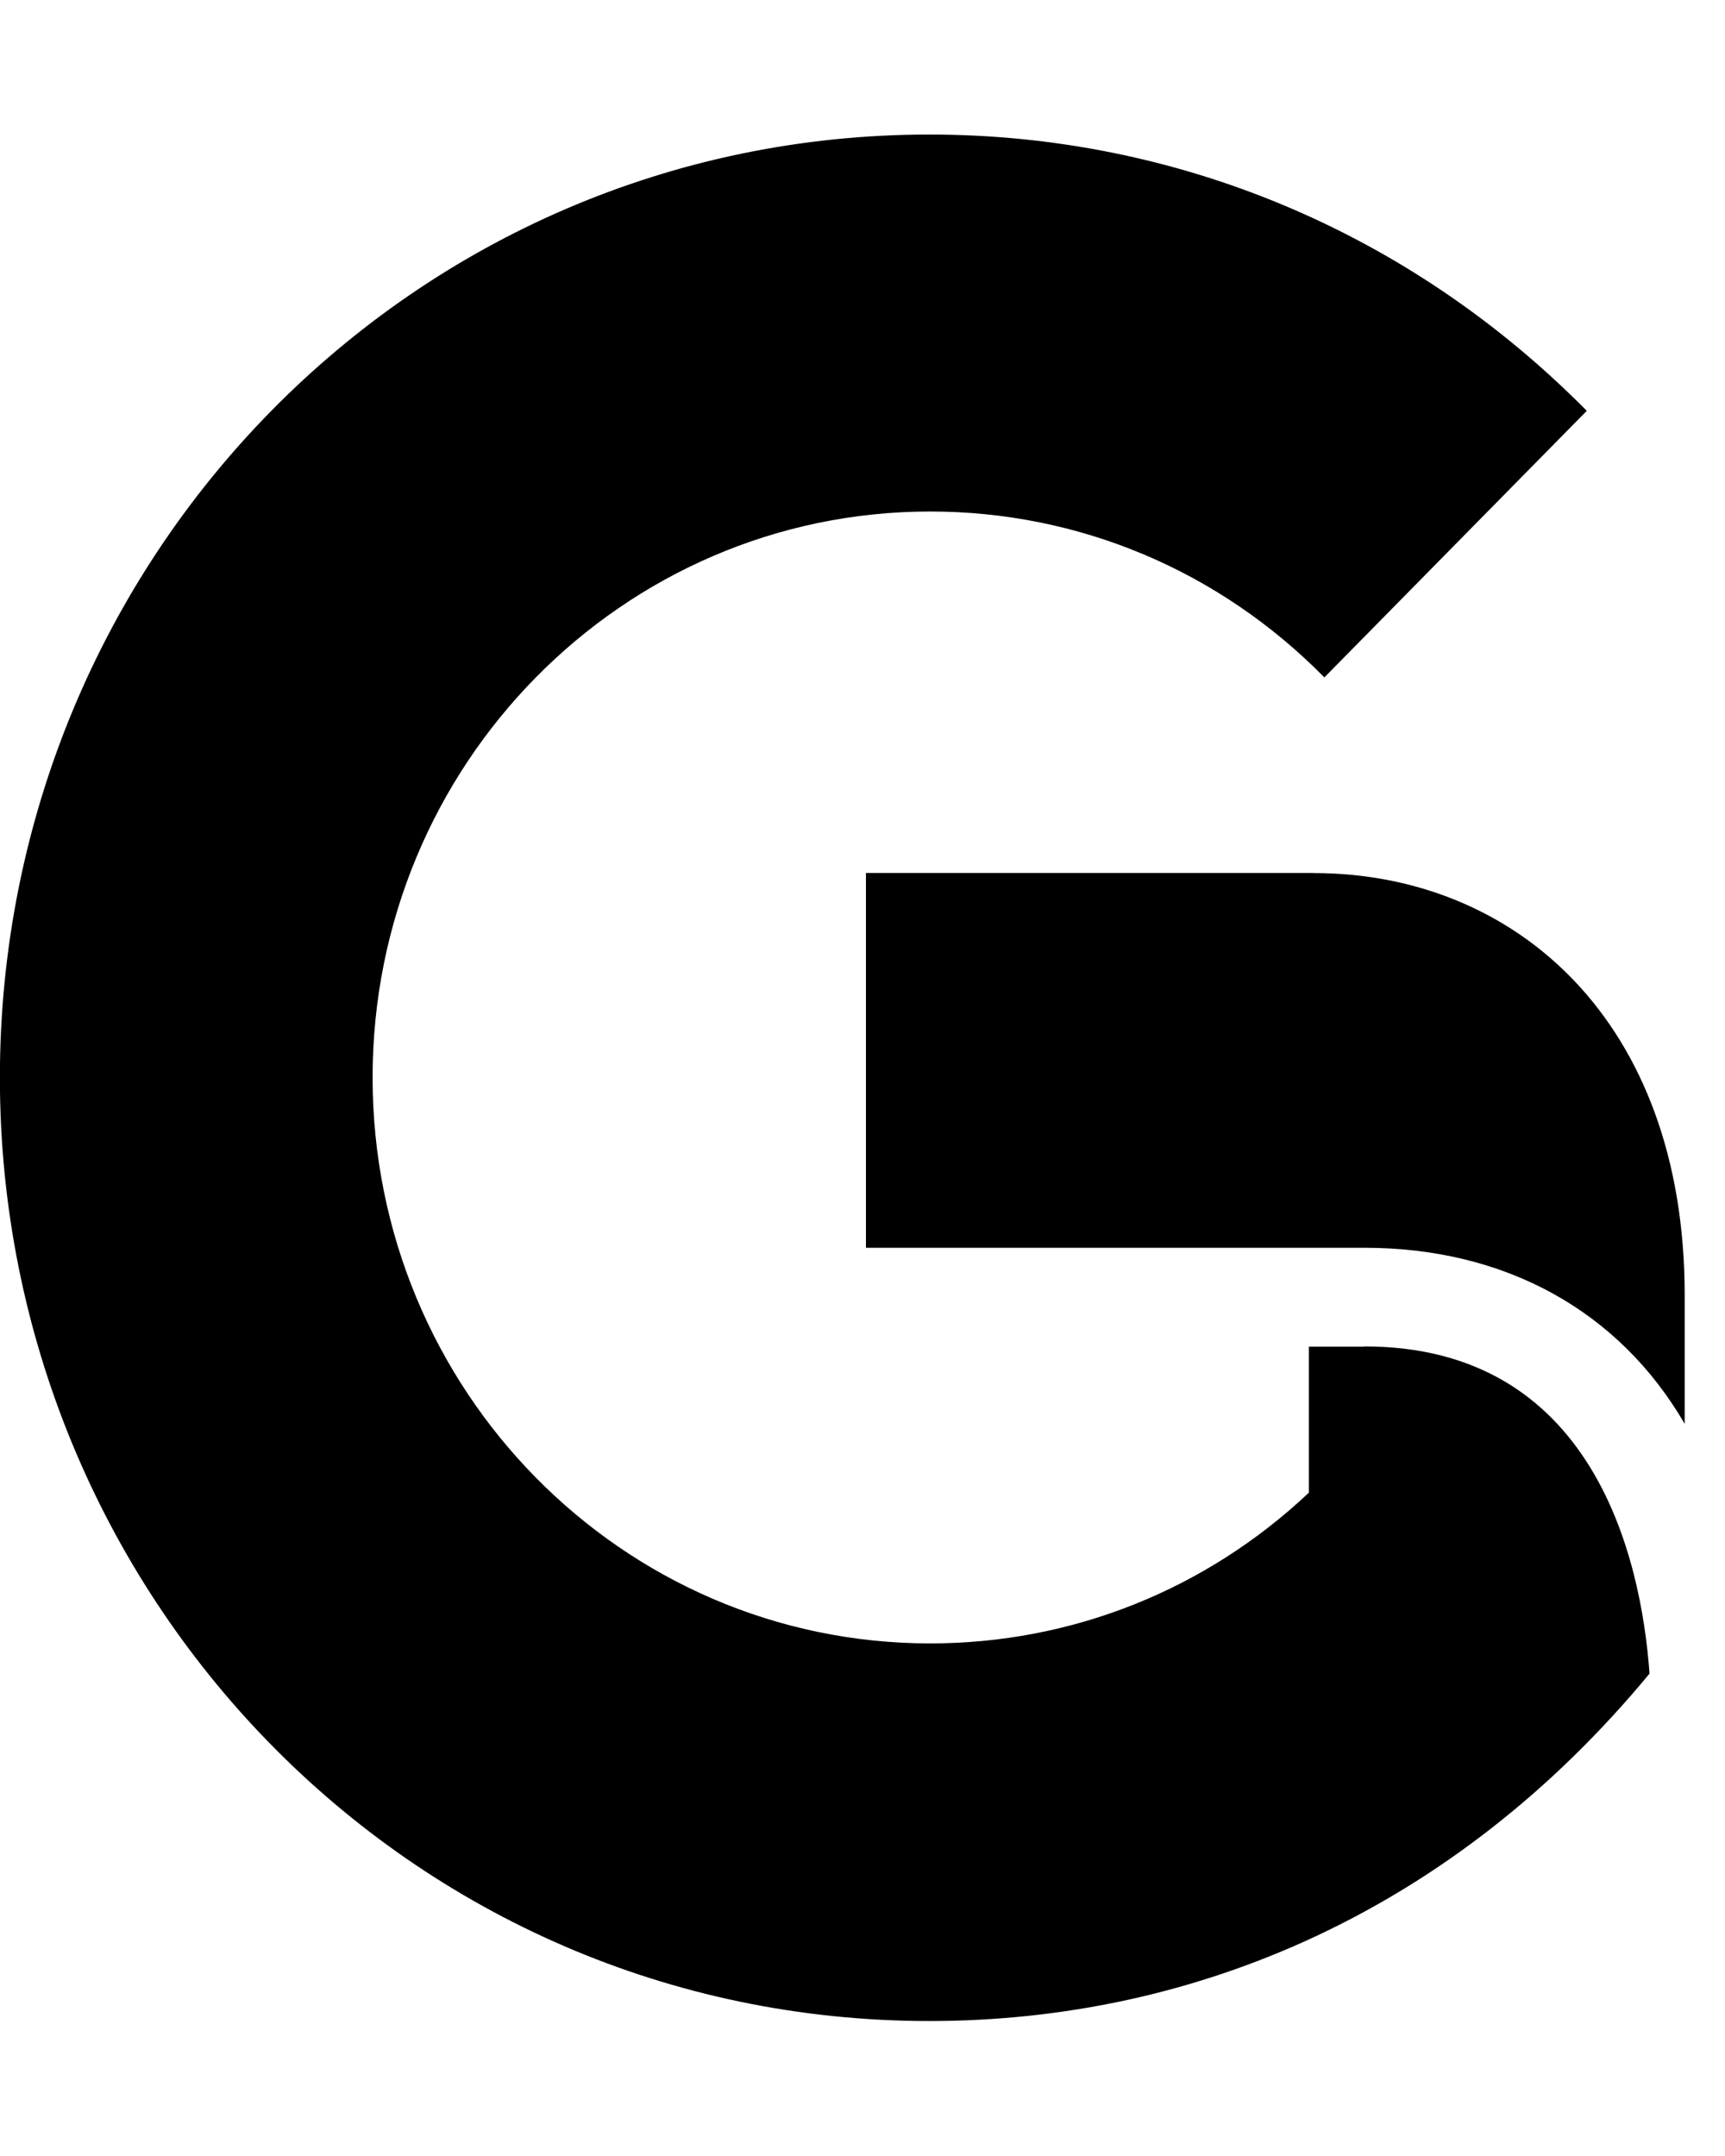 <!-- Generated by IcoMoon.io -->
<svg version="1.1" xmlns="http://www.w3.org/2000/svg" width="16" height="20" viewBox="0 0 16 20">
<title>gofore</title>
<path d="M12.656 12.492h-0.516v1.355c-0.957 0.902-2.199 1.398-3.512 1.398-2.859 0-5.172-2.352-5.172-5.25 0-2.895 2.313-5.25 5.172-5.25 1.379 0 2.68 0.547 3.656 1.539l2.434-2.473c-1.633-1.652-3.793-2.563-6.098-2.563-4.793 0-8.621 3.93-8.621 8.75 0 4.785 3.789 8.75 8.621 8.75 2.469 0 4.863-1.023 6.68-3.223-0.078-1.078-0.523-3.035-2.645-3.035zM12.184 8.098h-4.152v3.477h4.625c1.309 0 2.363 0.59 2.969 1.633v-1.195c0-2.547-1.578-3.914-3.441-3.914z"></path>
</svg>
